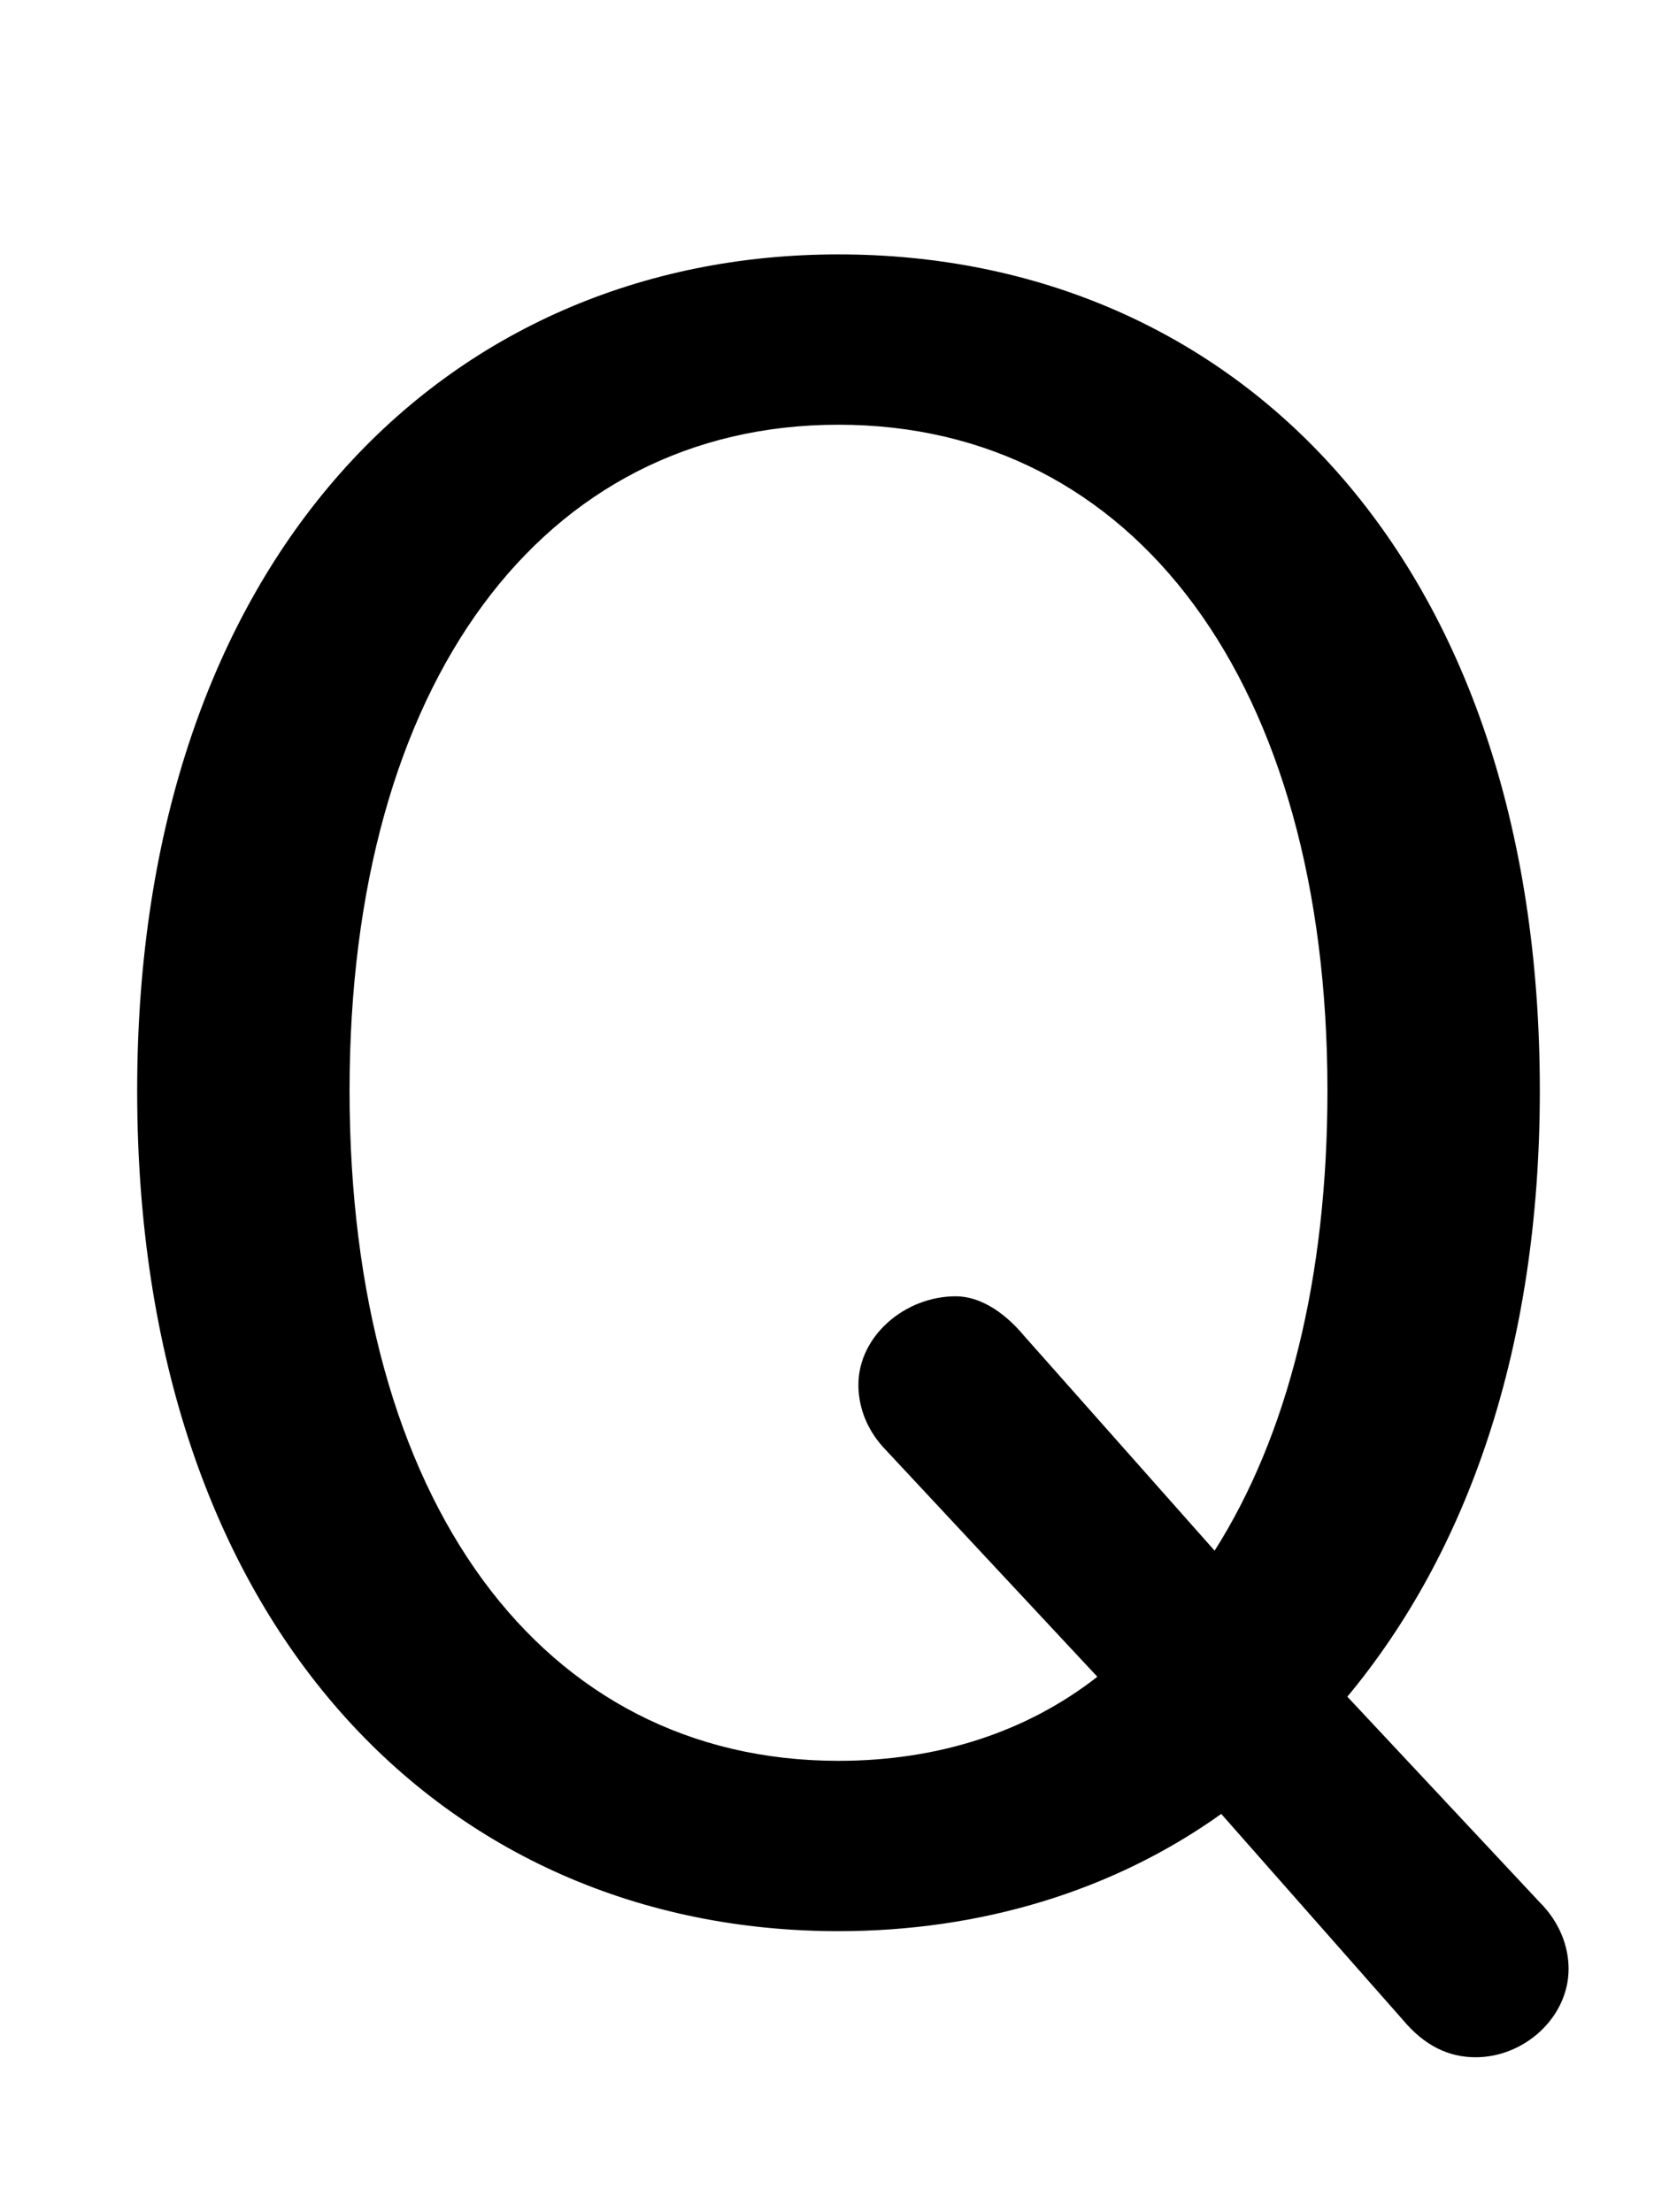 <svg xmlns="http://www.w3.org/2000/svg" viewBox="0 -44.0 37.9 50.0">
    <rect x="0" y="-44.0" width="37.9" height="50.0" fill="#808080" stroke="none"/>
    <g transform="scale(1, -1)">
        <!-- ボディの枠 -->
        <rect x="0" y="-6.0" width="37.9" height="50.0"
            stroke="white" fill="white"/>
        <!-- グリフ座標系の原点 -->
        <circle cx="0" cy="0" r="5" fill="white"/>
        <!-- グリフのアウトライン -->
        <g style="fill:black;stroke:#000000;stroke-width:0;stroke-linecap:round;stroke-linejoin:round;">
        <path d="M 30.45 5.65 C 33.15 8.9 34.8 13.5 34.8 19.35 C 34.8 31.4 27.9 38.25 18.95 38.25 C 10.05 38.25 3.1 31.35 3.1 19.35 C 3.1 7.25 10.05 0.35 18.95 0.35 C 22.15 0.35 25.15 1.25 27.6 3.0 L 31.7 -1.65 C 32.2 -2.25 32.75 -2.5 33.35 -2.5 C 34.45 -2.5 35.45 -1.6 35.45 -0.5 C 35.45 0.0 35.25 0.55 34.8 1.0 Z M 23.15 13.8 C 22.65 14.4 22.1 14.7 21.6 14.7 C 20.45 14.7 19.4 13.8 19.4 12.7 C 19.4 12.25 19.55 11.75 19.95 11.3 L 24.8 6.1 C 23.2 4.85 21.2 4.2 18.95 4.2 C 12.25 4.2 7.9 10.05 7.9 19.35 C 7.9 28.55 12.25 34.4 18.95 34.4 C 25.65 34.4 30.0 28.55 30.0 19.35 C 30.0 15.1 29.1 11.55 27.45 8.95 Z"/>
    </g>
    </g>
</svg>
